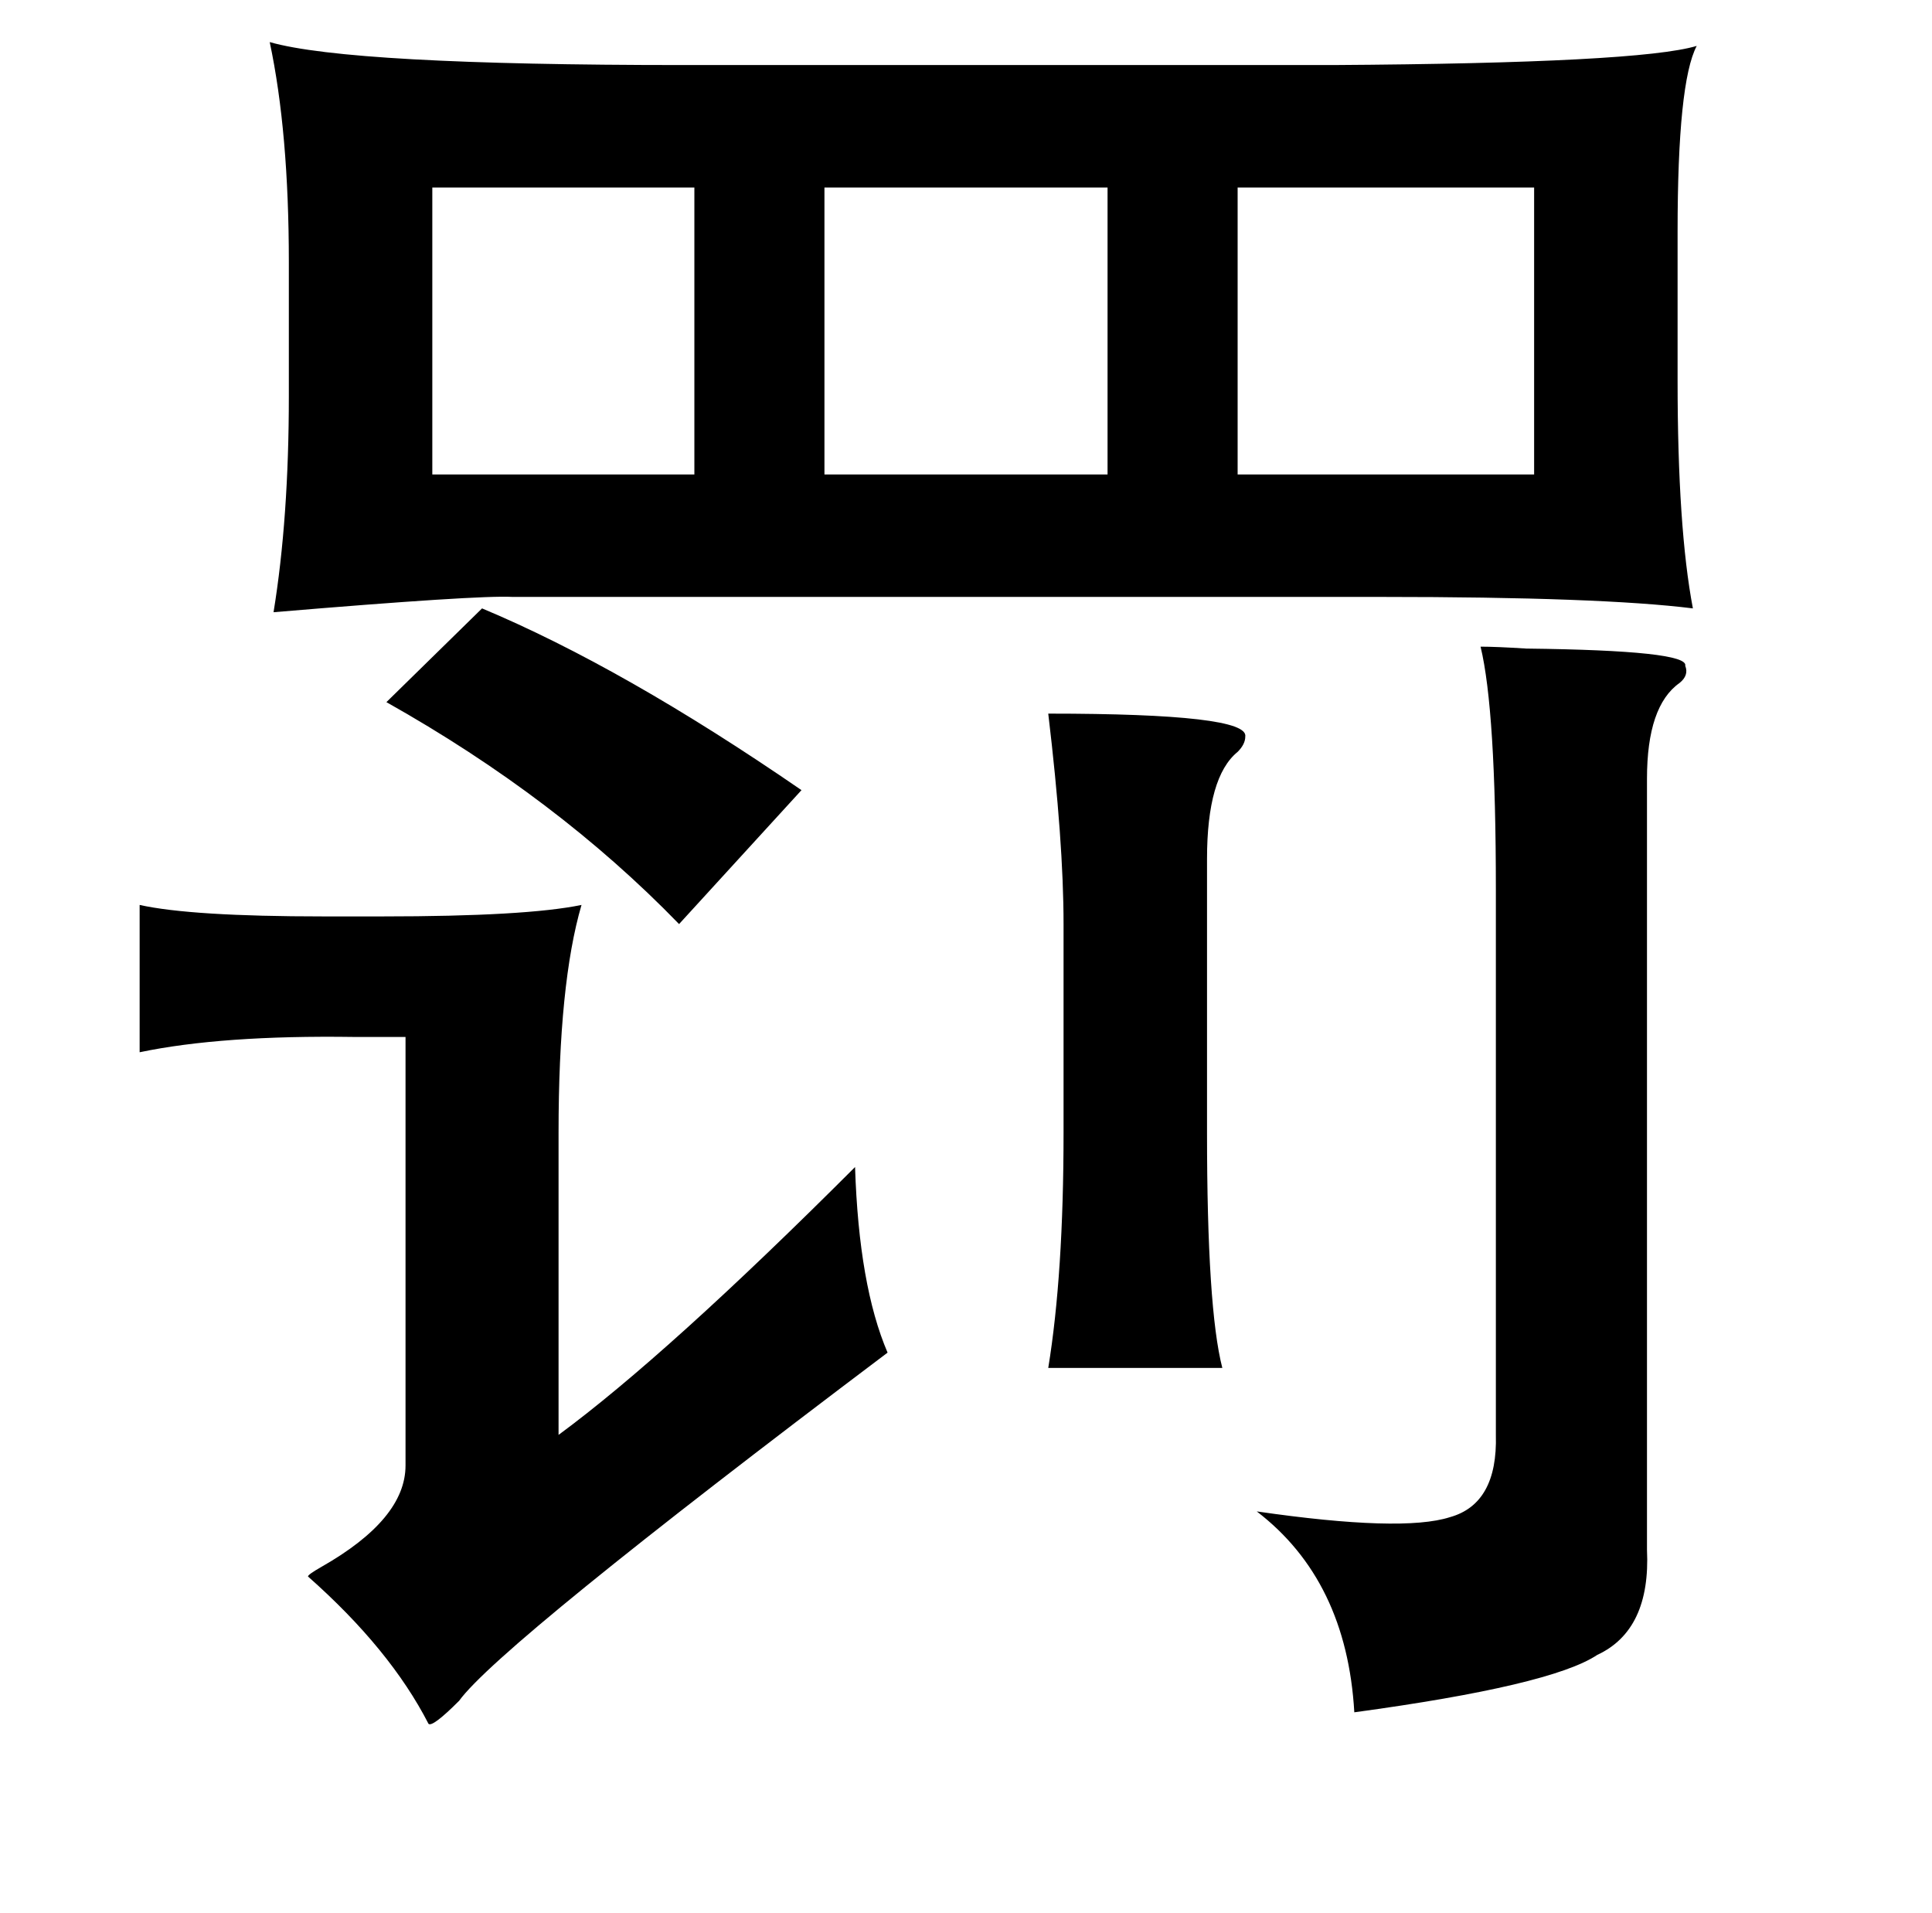 <?xml version="1.0" standalone="no"?>
<!DOCTYPE svg PUBLIC "-//W3C//DTD SVG 1.1//EN" "http://www.w3.org/Graphics/SVG/1.1/DTD/svg11.dtd" >
<svg xmlns="http://www.w3.org/2000/svg" xmlns:xlink="http://www.w3.org/1999/xlink" version="1.1" viewBox="-10 0 1010 1000">
   <path fill="currentColor"
d="M131 22q42 12 216 12h340q160 -1 190 -10q-10 19 -10 97v78q0 77 8 119q-48 -6 -163 -6h-454q-18 -1 -125 8q8 -49 8 -113v-70q0 -68 -10 -115zM637 98v150h155v-150h-155zM216 98v150h137v-150h-137zM421 98v150h148v-150h-148zM764 338q8 0 24 1q85 1 83 9q2 5 -3 9
q-17 12 -17 50v403q2 42 -26 55q-24 16 -127 30q-4 -69 -51 -105q76 11 101 3q25 -7 24 -43v-285q0 -94 -8 -127zM538 373q105 0 103 12q0 4 -4 8q-16 13 -16 56v143q0 92 8 123h-91q8 -49 8 -123v-109q0 -43 -8 -110zM63 473q27 6 96 6h31q75 0 104 -6q-12 41 -12 119v158
q57 -42 155 -140q2 62 17 97q-203 153 -224 182q-14 14 -16 12q-20 -39 -63 -77q0 -1 7 -5q44 -25 44 -53v-224h-27q-69 -1 -112 8v-77zM409 413l-64 70q-64 -66 -153 -116l50 -49q74 31 167 95z" />
</svg>
